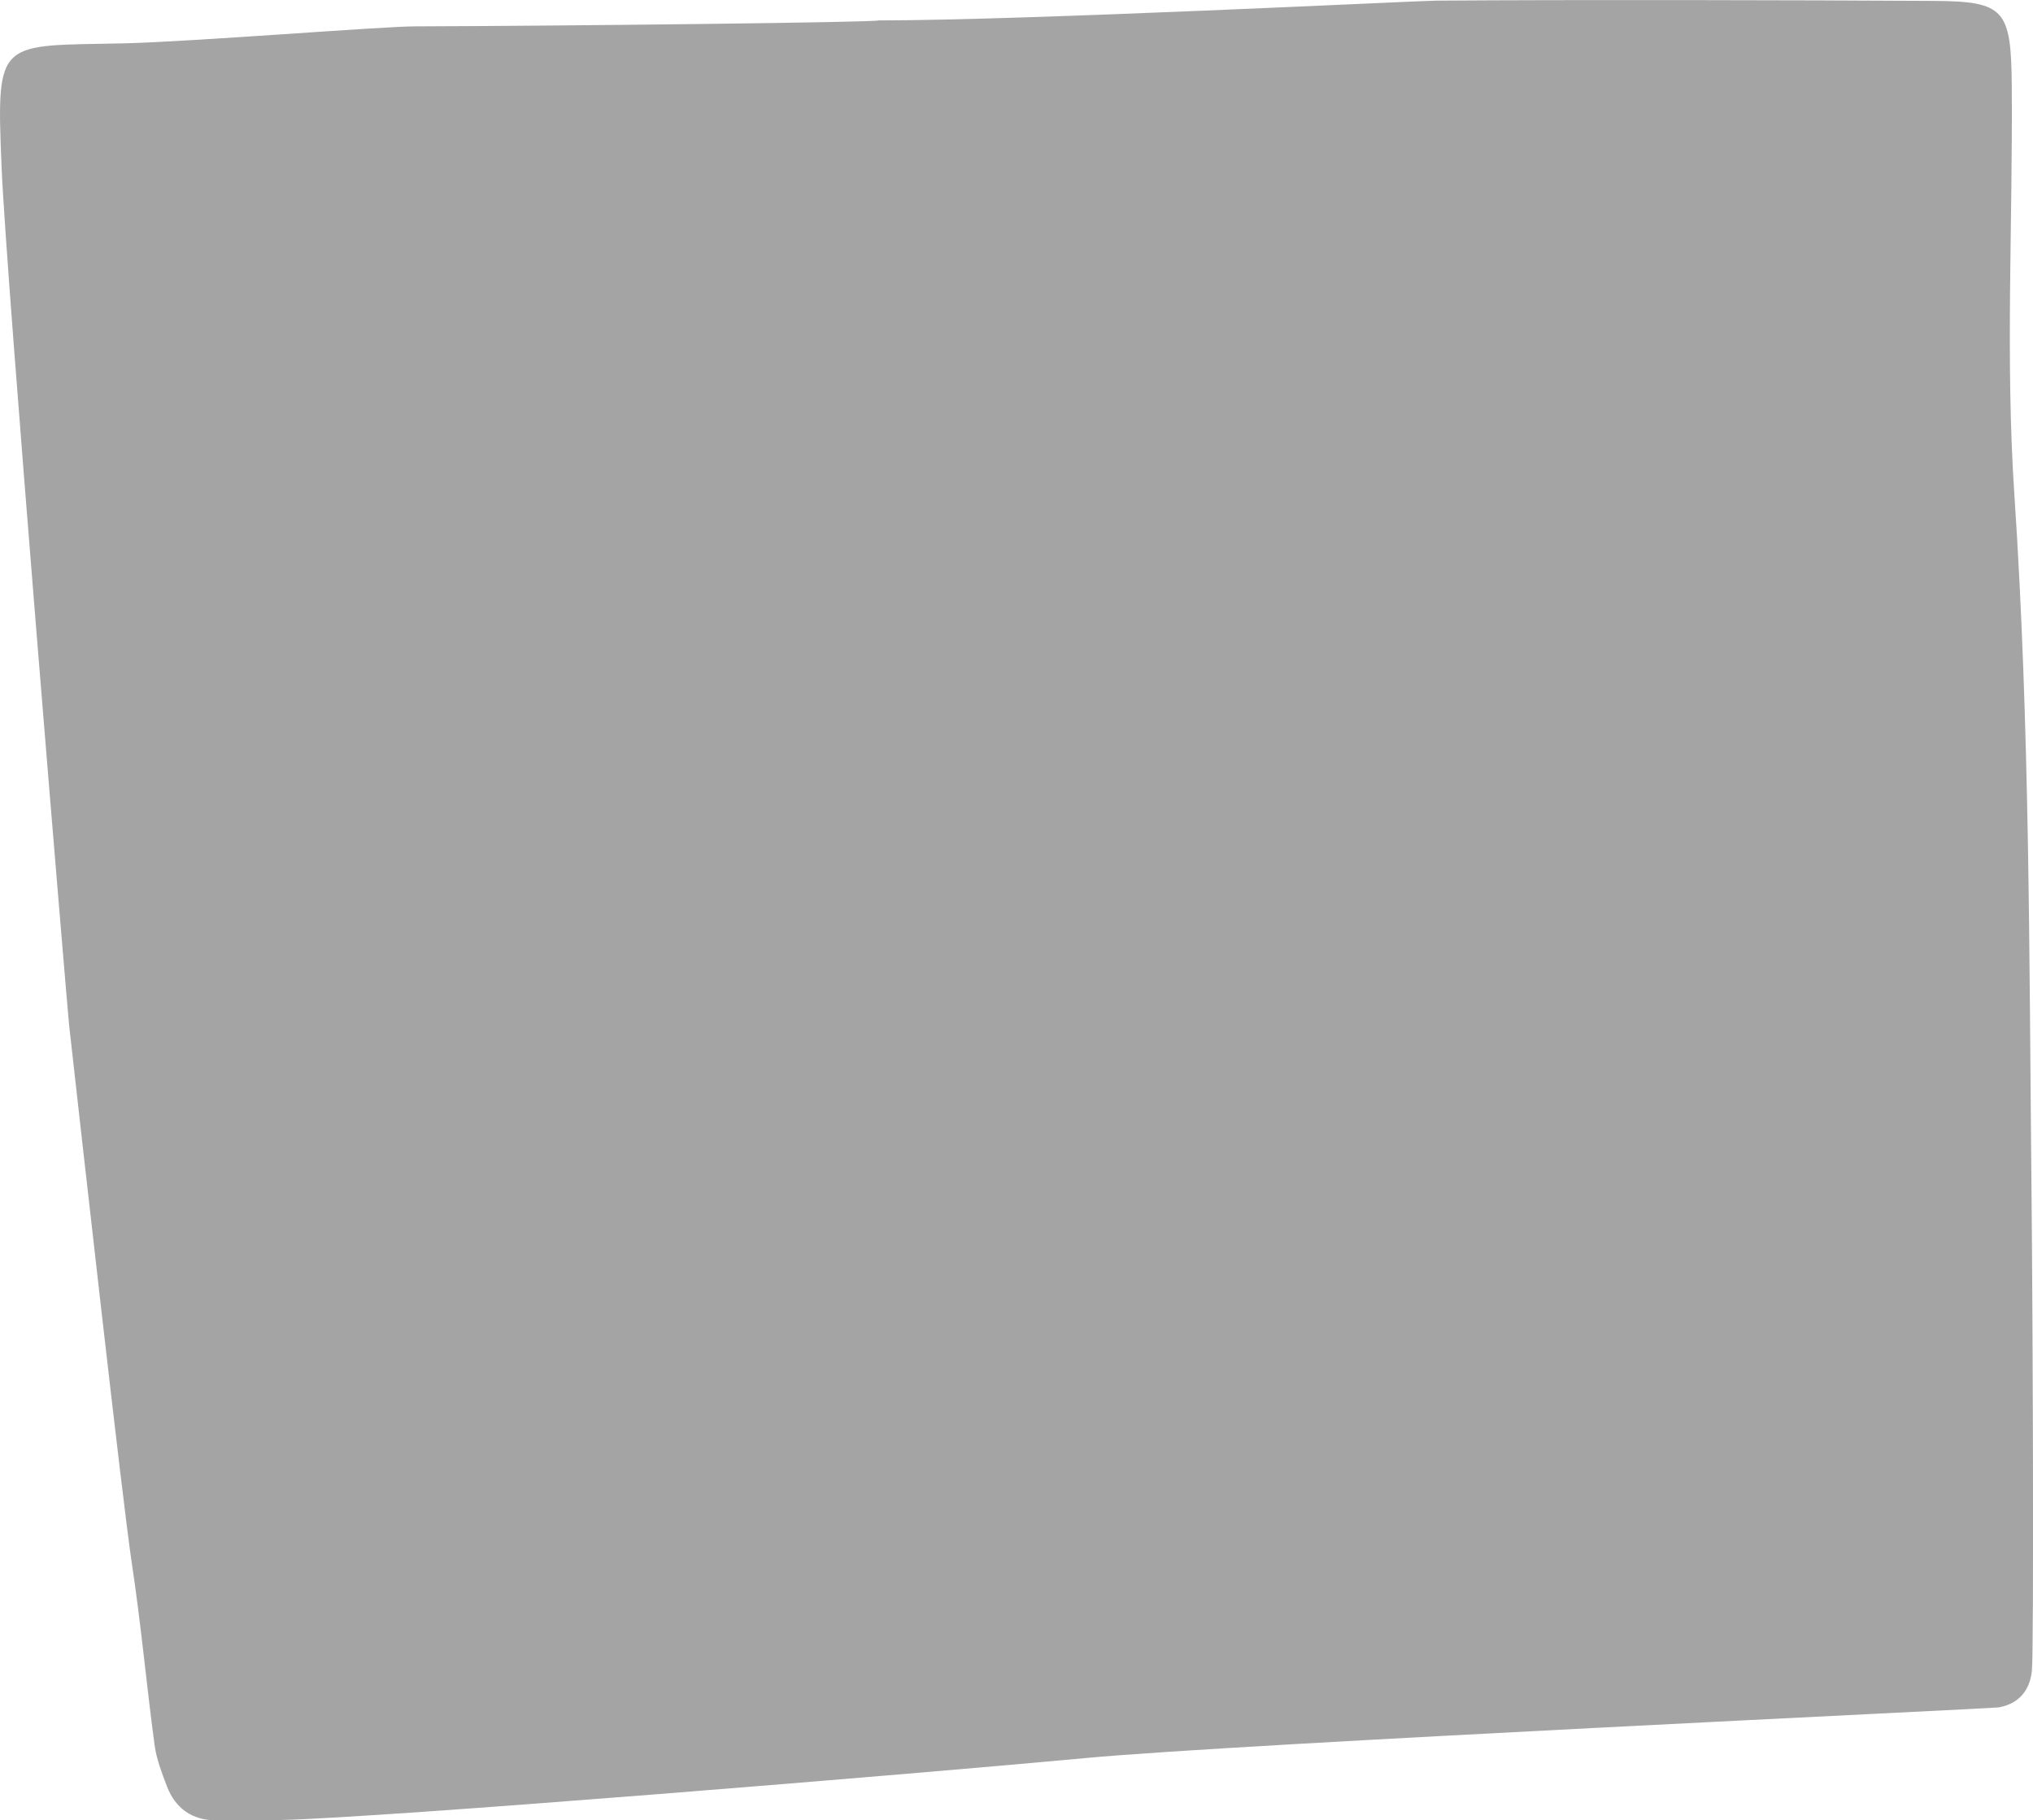 <?xml version="1.0" encoding="UTF-8"?>
<svg id="_レイヤー_2" data-name="レイヤー 2" xmlns="http://www.w3.org/2000/svg" viewBox="0 0 222.02 198.79">
  <defs>
    <style>
      .cls-1 {
        fill: #a4a4a4;
      }
    </style>
  </defs>
  <g id="parts">
    <path class="cls-1" d="M95.91,2.23C112.02,2.23,154.88,.08,156.83,.07c15.32-.11,39.08-.06,54.4,.03,7.68,.05,8.4,.93,8.47,9.22,.12,14.93-.71,29.91,.29,44.78,1.68,25.09,1.61,50.19,1.86,75.29,.16,15.32,.27,50.69,.05,53.03-.2,2.11-1.37,3.62-3.6,4.03-.77,.14-83.01,3.97-99.78,5.54-18.33,1.72-76.86,6.53-87.83,6.76-2.36,.05-4.71,.07-7.07,.05-2.64-.02-4.47-1.31-5.4-3.75-.55-1.46-1.14-2.96-1.34-4.49-.89-6.6-1.48-13.23-2.48-19.81-1-6.56-5.61-47.7-6.86-58.87C7.37,110.31,.64,29.93,.17,18.19-.41,4.01-.24,5.05,13.65,4.73c7.01-.16,28.06-1.84,31.58-1.85,16.89-.05,50.68-.44,50.68-.65Z"/>
  </g>
</svg>